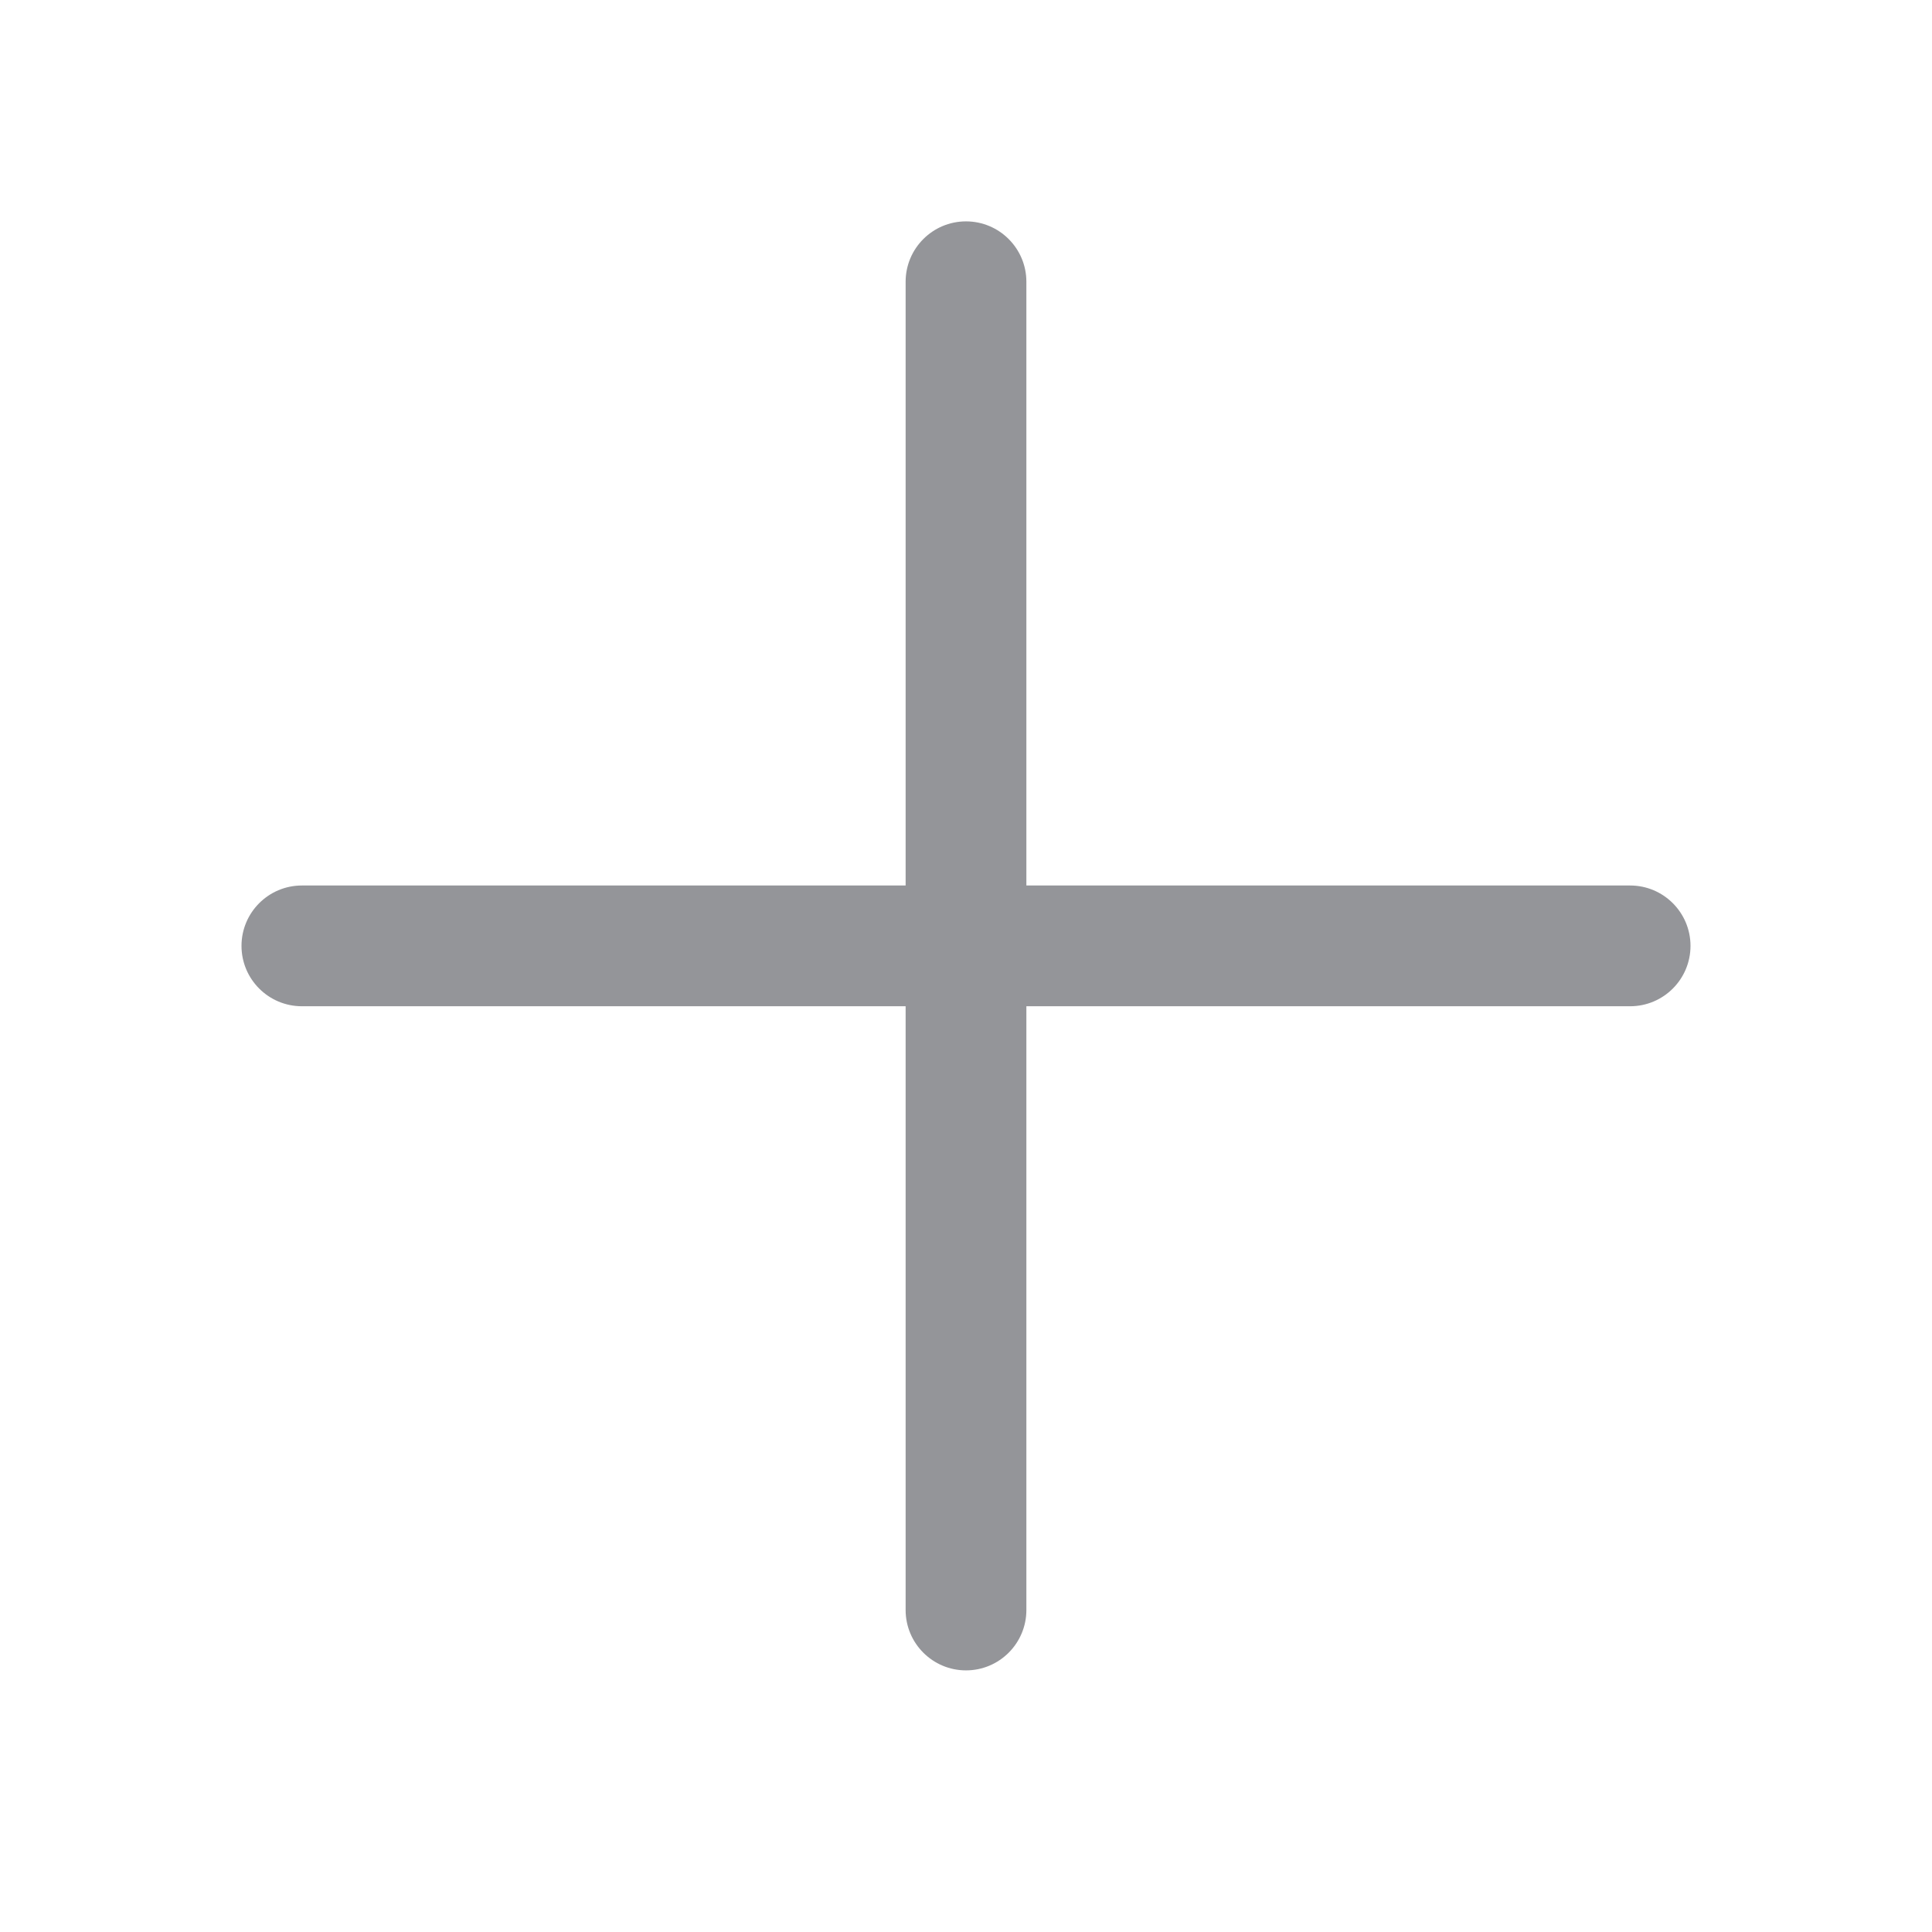 <svg width="24" height="24" viewBox="0 0 24 24" fill="none" xmlns="http://www.w3.org/2000/svg">
<path fill-rule="evenodd" clip-rule="evenodd" d="M12.75 3.5C12.75 3.086 12.414 2.75 12 2.75C11.586 2.75 11.25 3.086 11.25 3.5V11H3.75C3.336 11 3 11.336 3 11.75C3 12.164 3.336 12.5 3.75 12.5H11.25V20C11.25 20.414 11.586 20.75 12 20.75C12.414 20.75 12.75 20.414 12.75 20V12.5H20.25C20.664 12.5 21 12.164 21 11.75C21 11.336 20.664 11 20.25 11H12.75V3.5Z" fill="#949599"/>
</svg>
